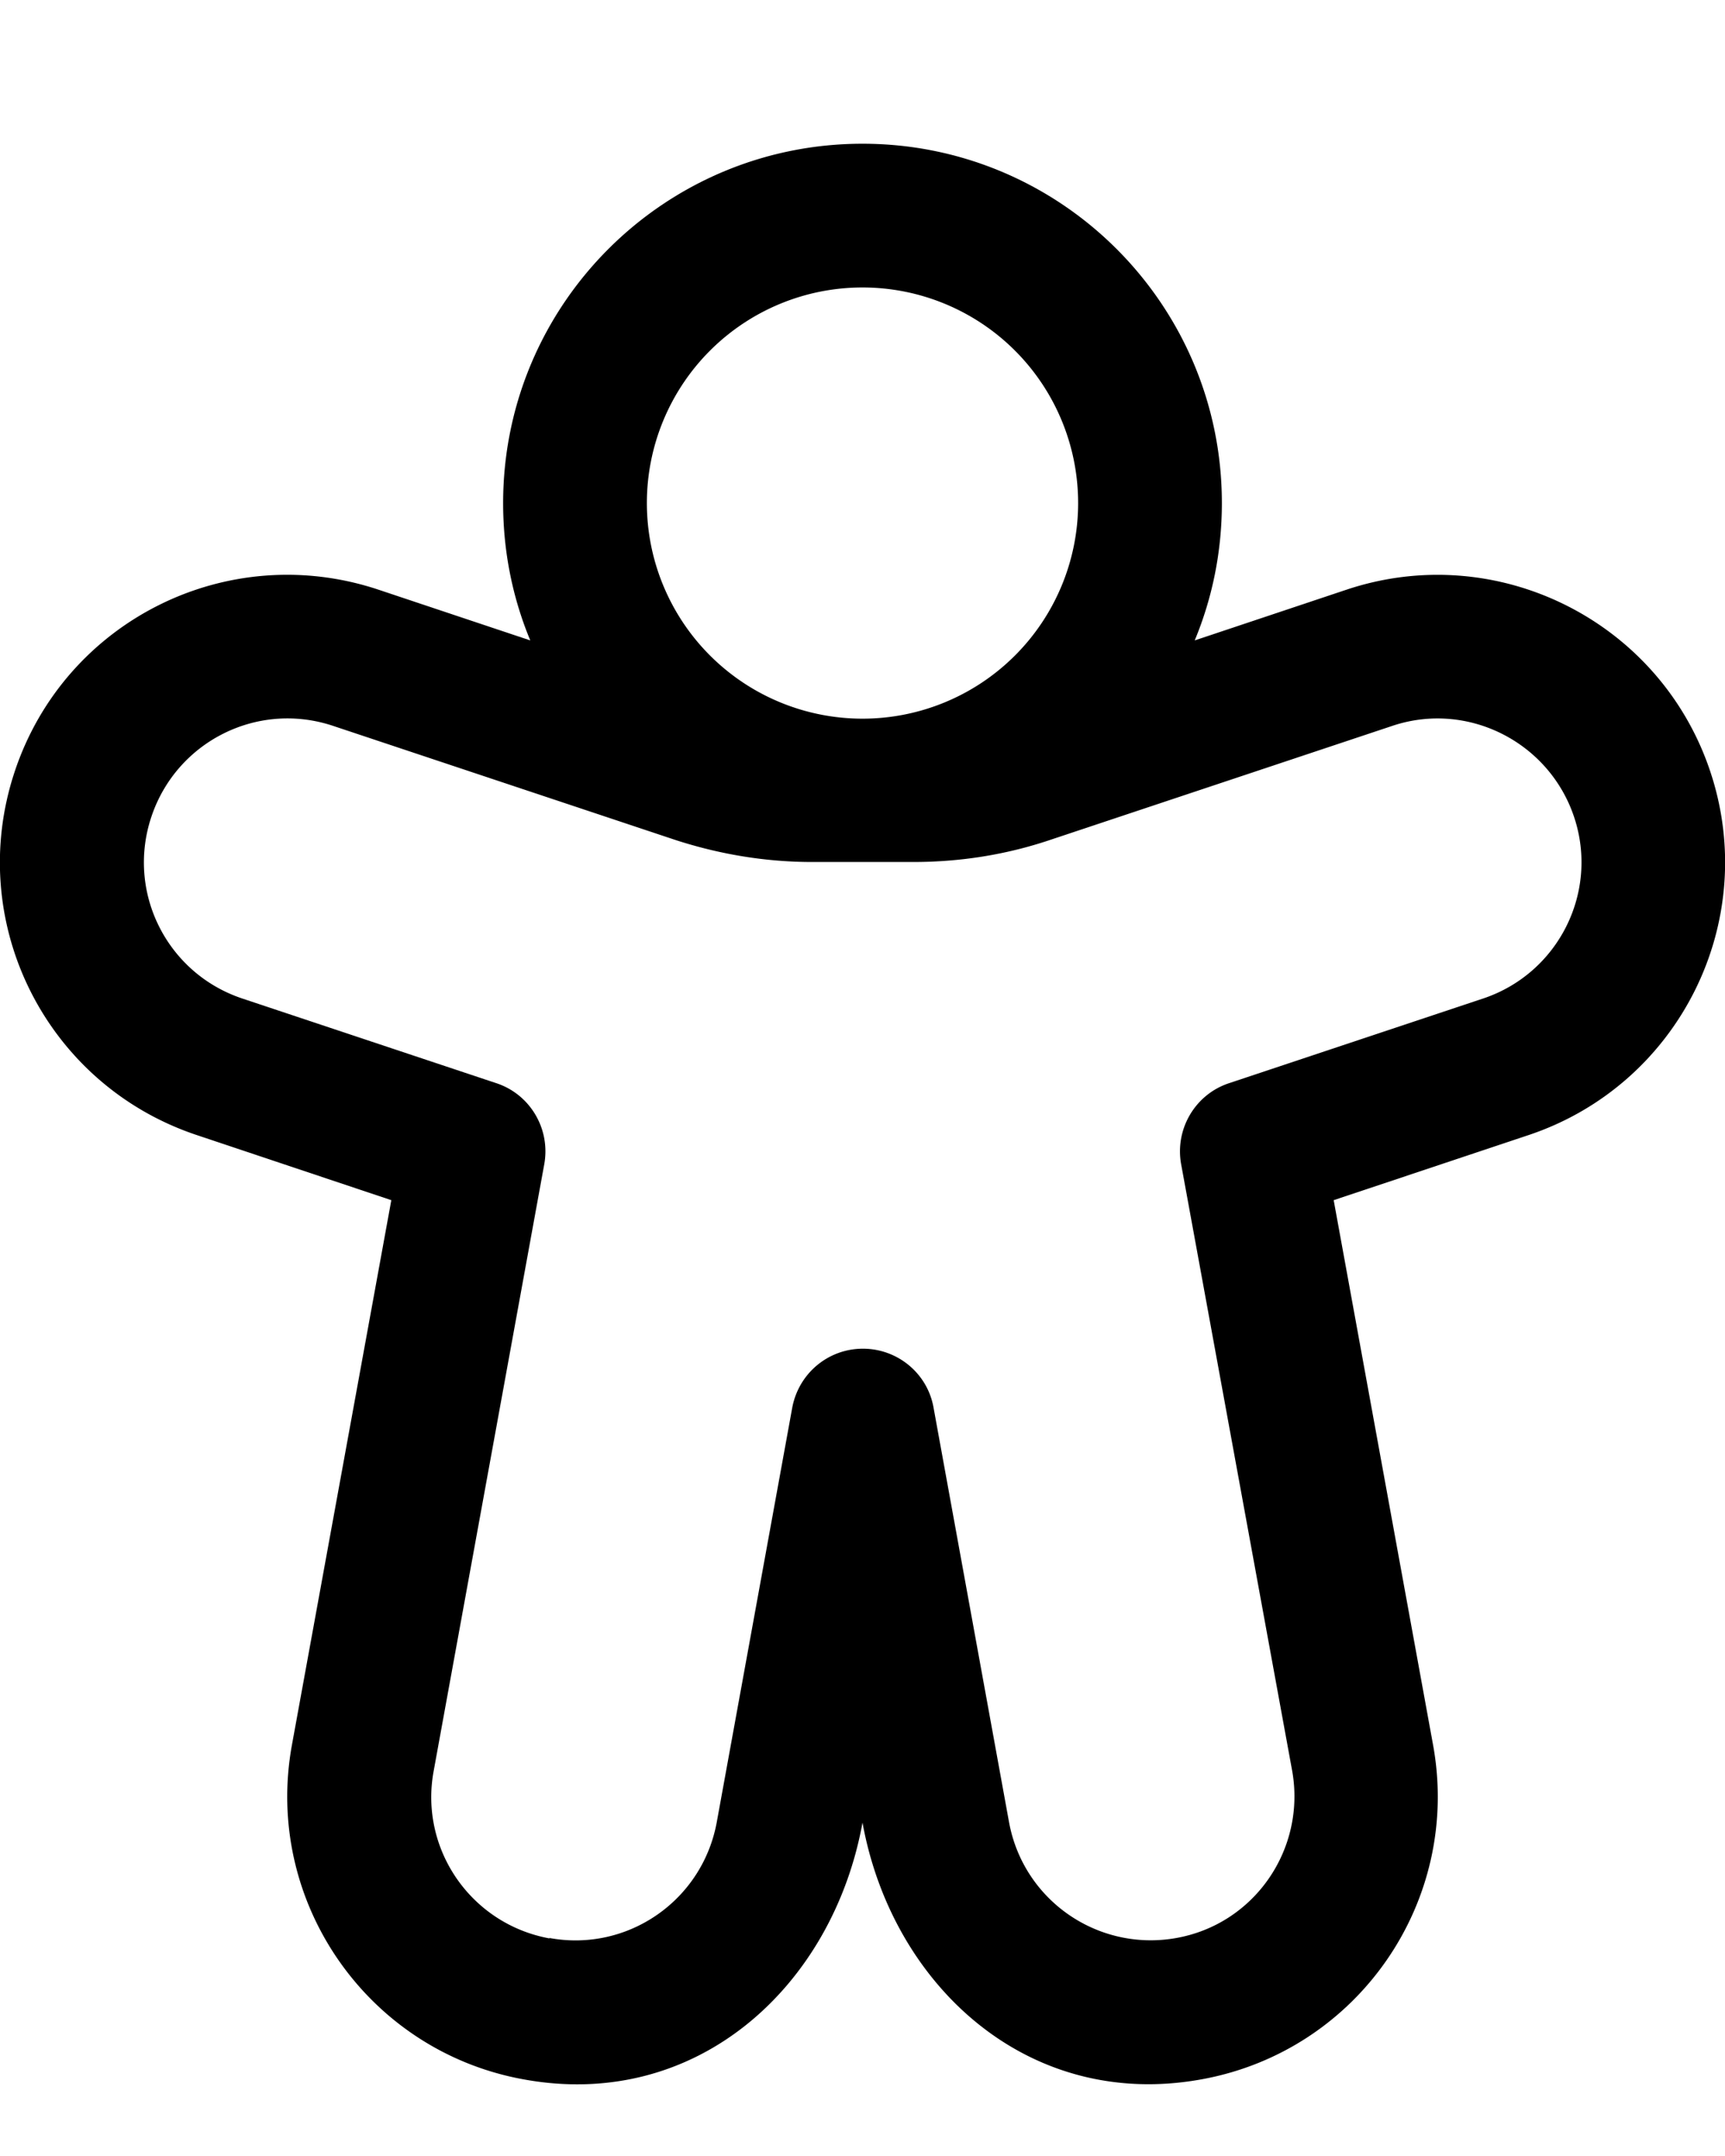 <svg xmlns="http://www.w3.org/2000/svg" viewBox="0 0 432 540"><!--! Font Awesome Pro 7.0.1 by @fontawesome - https://fontawesome.com License - https://fontawesome.com/license (Commercial License) Copyright 2025 Fonticons, Inc. --><path fill="currentColor" d="M126 126c0-49.7 40.3-90 90-90s90 40.3 90 90c0 12.2-2.4 23.8-6.8 34.4l38-12.7c37.7-12.6 78.5 7.8 91.1 45.5s-7.8 78.5-45.5 91.1L334 300.6 358.9 437.1c7.1 39.1-18.8 76.6-58 83.7-43.5 7.9-77.5-23.6-84.9-64.3-7.4 40.8-41.3 72.3-84.9 64.3-39.1-7.1-65.1-44.6-58-83.7L98 300.6 49.3 284.3C11.5 271.7-8.9 231 3.7 193.2s53.3-58.1 91.1-45.5l38 12.7c-4.4-10.6-6.8-22.2-6.8-34.4zm11.6 359.4c19.6 3.6 38.3-9.4 41.9-29l18.9-103.8c1.6-8.6 9-14.8 17.7-14.8s16.2 6.2 17.7 14.8l18.9 103.8c3.6 19.6 22.3 32.5 41.9 29s32.5-22.3 29-41.9L295.8 291.6c-1.6-8.8 3.5-17.5 12-20.3l63.6-21.2c18.9-6.3 29.1-26.7 22.8-45.5s-26.7-29.1-45.5-22.8l-85.8 28.6c-11 3.7-22.5 5.5-34.2 5.5l-25.3 0c-11.6 0-23.1-1.9-34.2-5.5L83.4 181.8c-18.9-6.3-39.2 3.9-45.5 22.8s3.9 39.2 22.8 45.5l63.6 21.2c8.5 2.8 13.6 11.5 12 20.3L108.6 443.6c-3.6 19.6 9.4 38.3 29 41.9zM216 72a54 54 0 1 0 0 108 54 54 0 1 0 0-108z"/></svg>